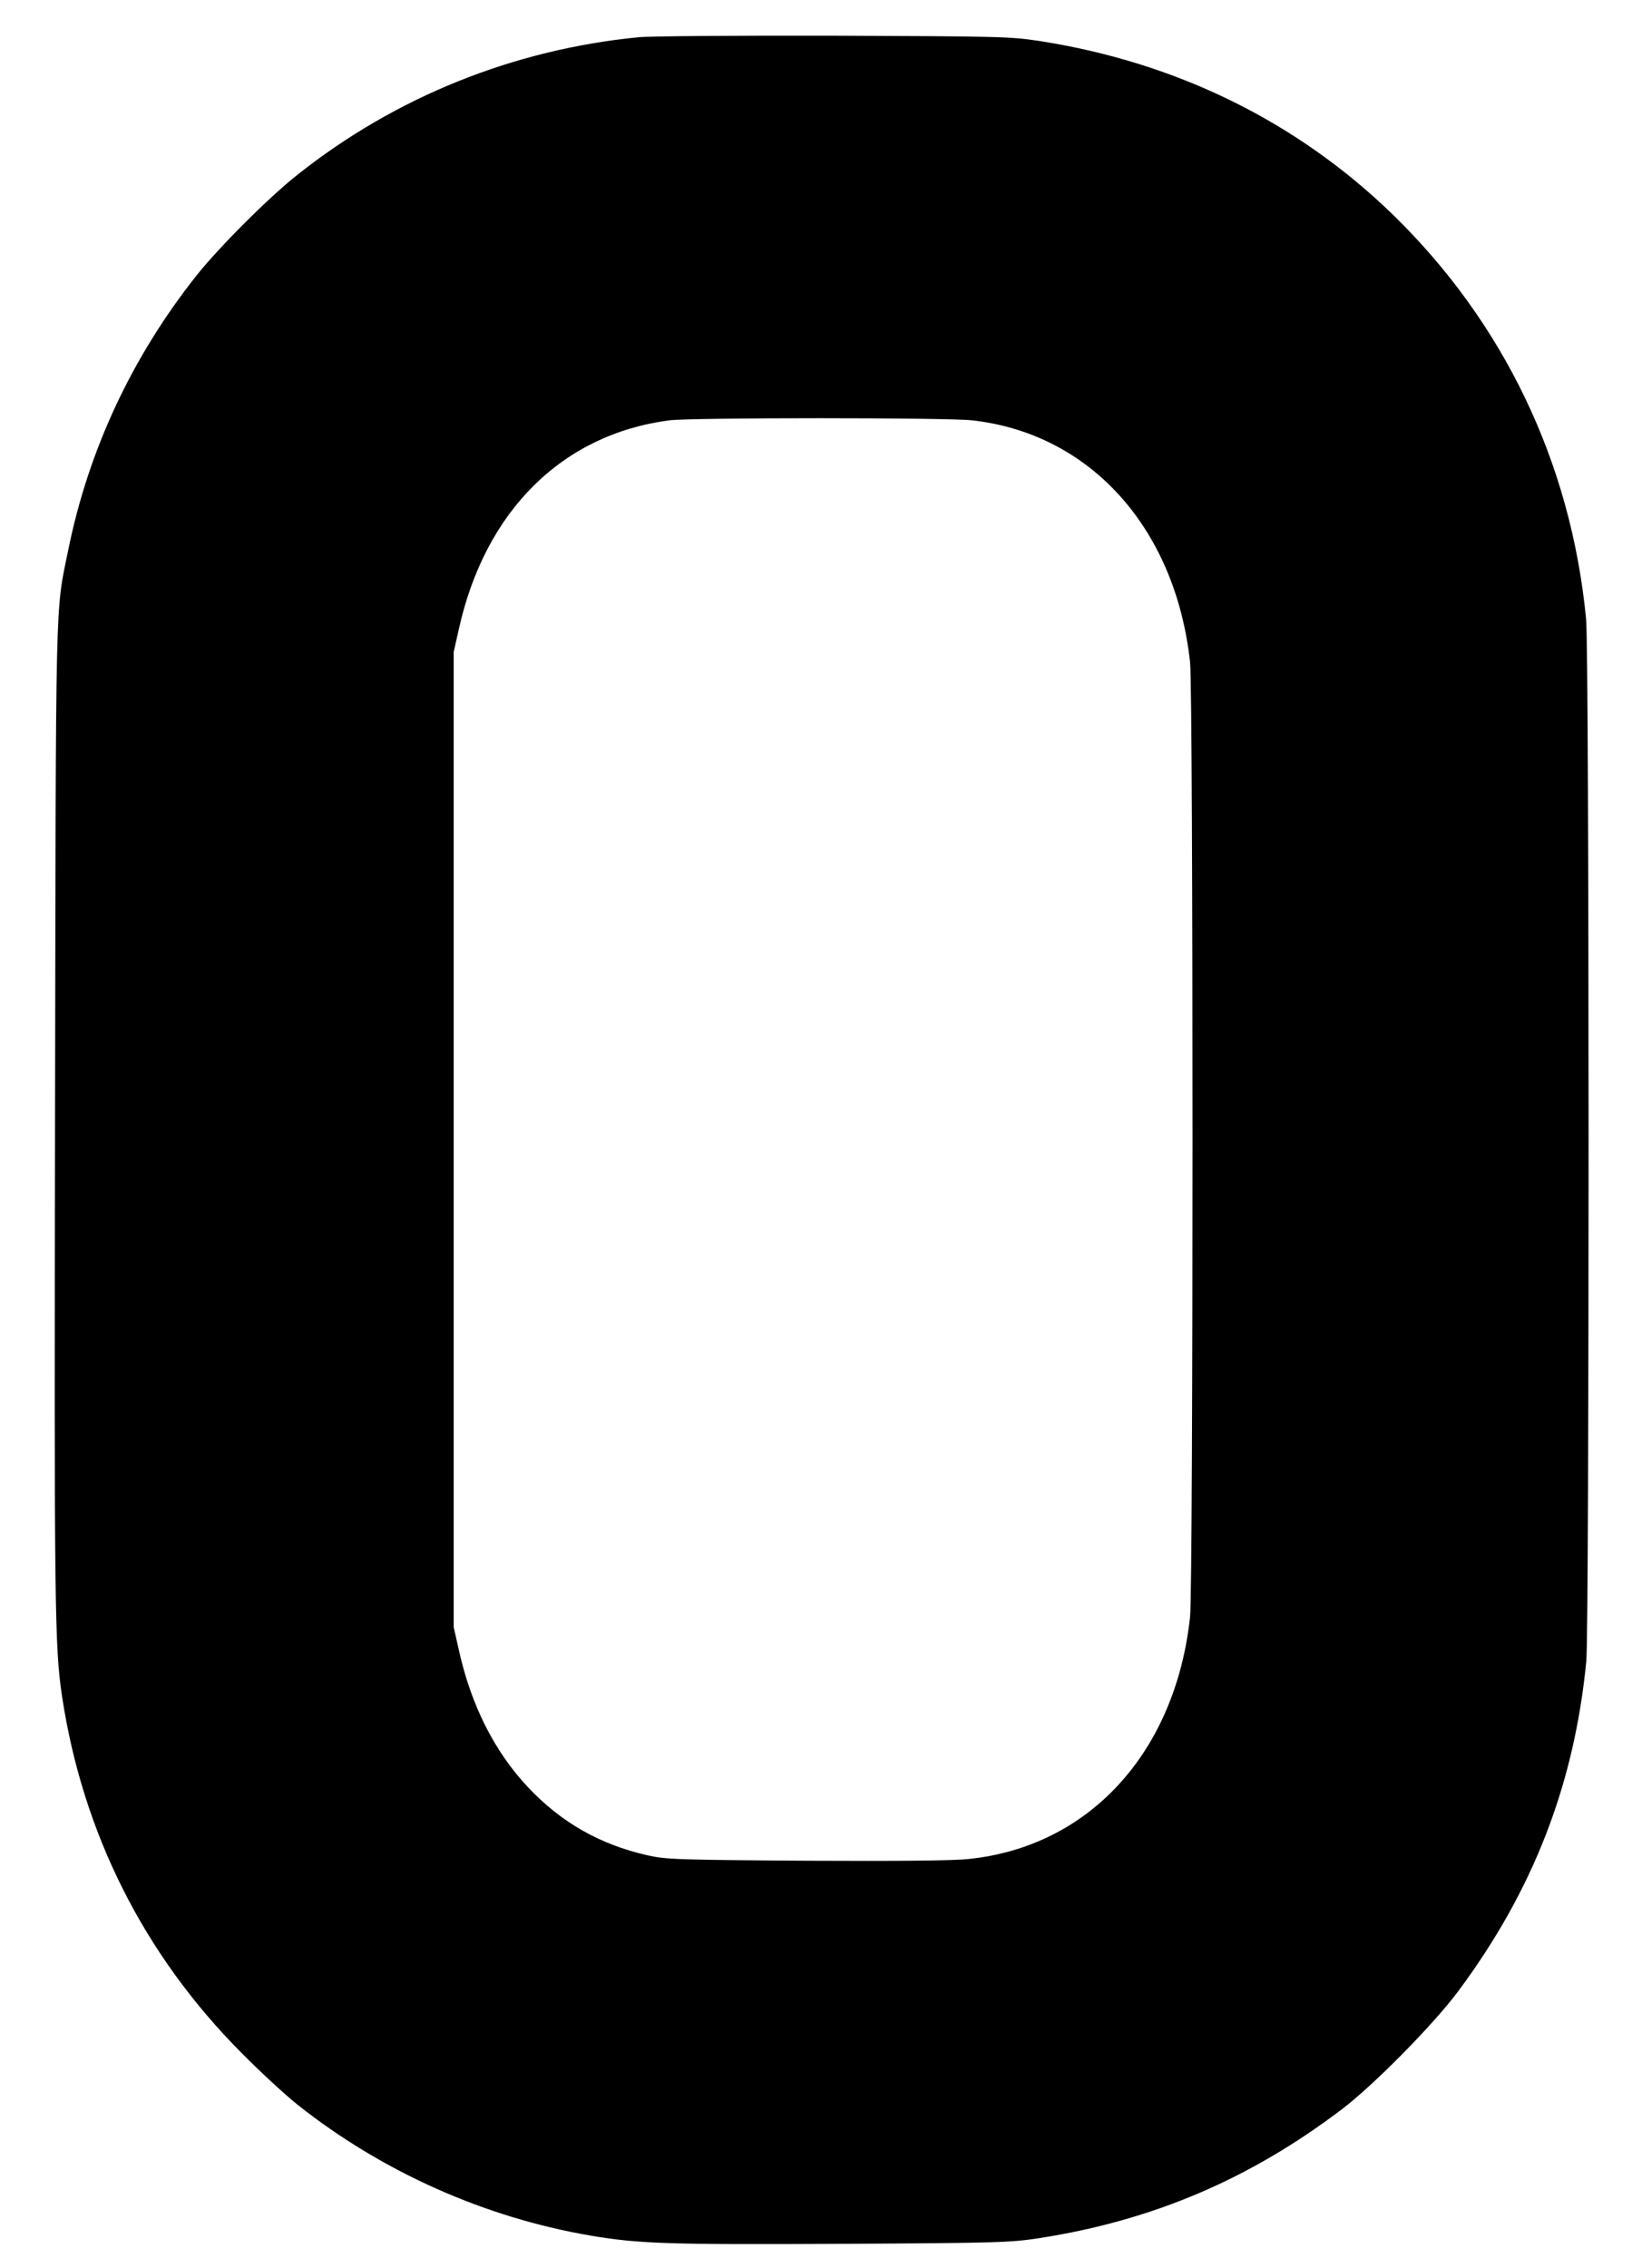 <?xml version="1.0" standalone="no"?>
<!DOCTYPE svg PUBLIC "-//W3C//DTD SVG 20010904//EN"
 "http://www.w3.org/TR/2001/REC-SVG-20010904/DTD/svg10.dtd">
<svg version="1.0" xmlns="http://www.w3.org/2000/svg"
 width="750pt" height="1042pt" viewBox="0 0 750 1042"
 preserveAspectRatio="xMidYMid meet">

<g transform="translate(0,1042) scale(0.1,-0.1)"
fill="#000000" stroke="none">
<path d="M2935 10249 c-574 -56 -1117 -274 -1567 -631 -132 -104 -362 -334
-466 -465 -296 -374 -495 -800 -588 -1258 -61 -297 -57 -155 -61 -2595 -4
-2262 -2 -2444 32 -2672 95 -629 376 -1188 825 -1639 85 -86 202 -194 260
-240 388 -307 858 -516 1343 -599 224 -38 359 -42 1157 -38 723 4 773 6 905
26 522 81 968 271 1390 591 146 110 422 390 536 543 344 462 534 950 589 1517
14 146 14 4640 -1 4787 -69 718 -378 1362 -890 1860 -441 427 -994 698 -1624
796 -134 20 -175 21 -945 24 -443 1 -845 -2 -895 -7z m1532 -1760 c543 -60
935 -495 1002 -1111 15 -135 15 -4251 0 -4386 -67 -622 -463 -1055 -1017
-1112 -71 -8 -321 -10 -747 -8 -601 4 -645 6 -730 25 -219 50 -395 150 -549
313 -154 164 -262 378 -318 633 l-23 102 0 2240 0 2240 23 102 c120 546 476
898 968 962 102 13 1275 13 1391 0z"/>
</g>
</svg>
